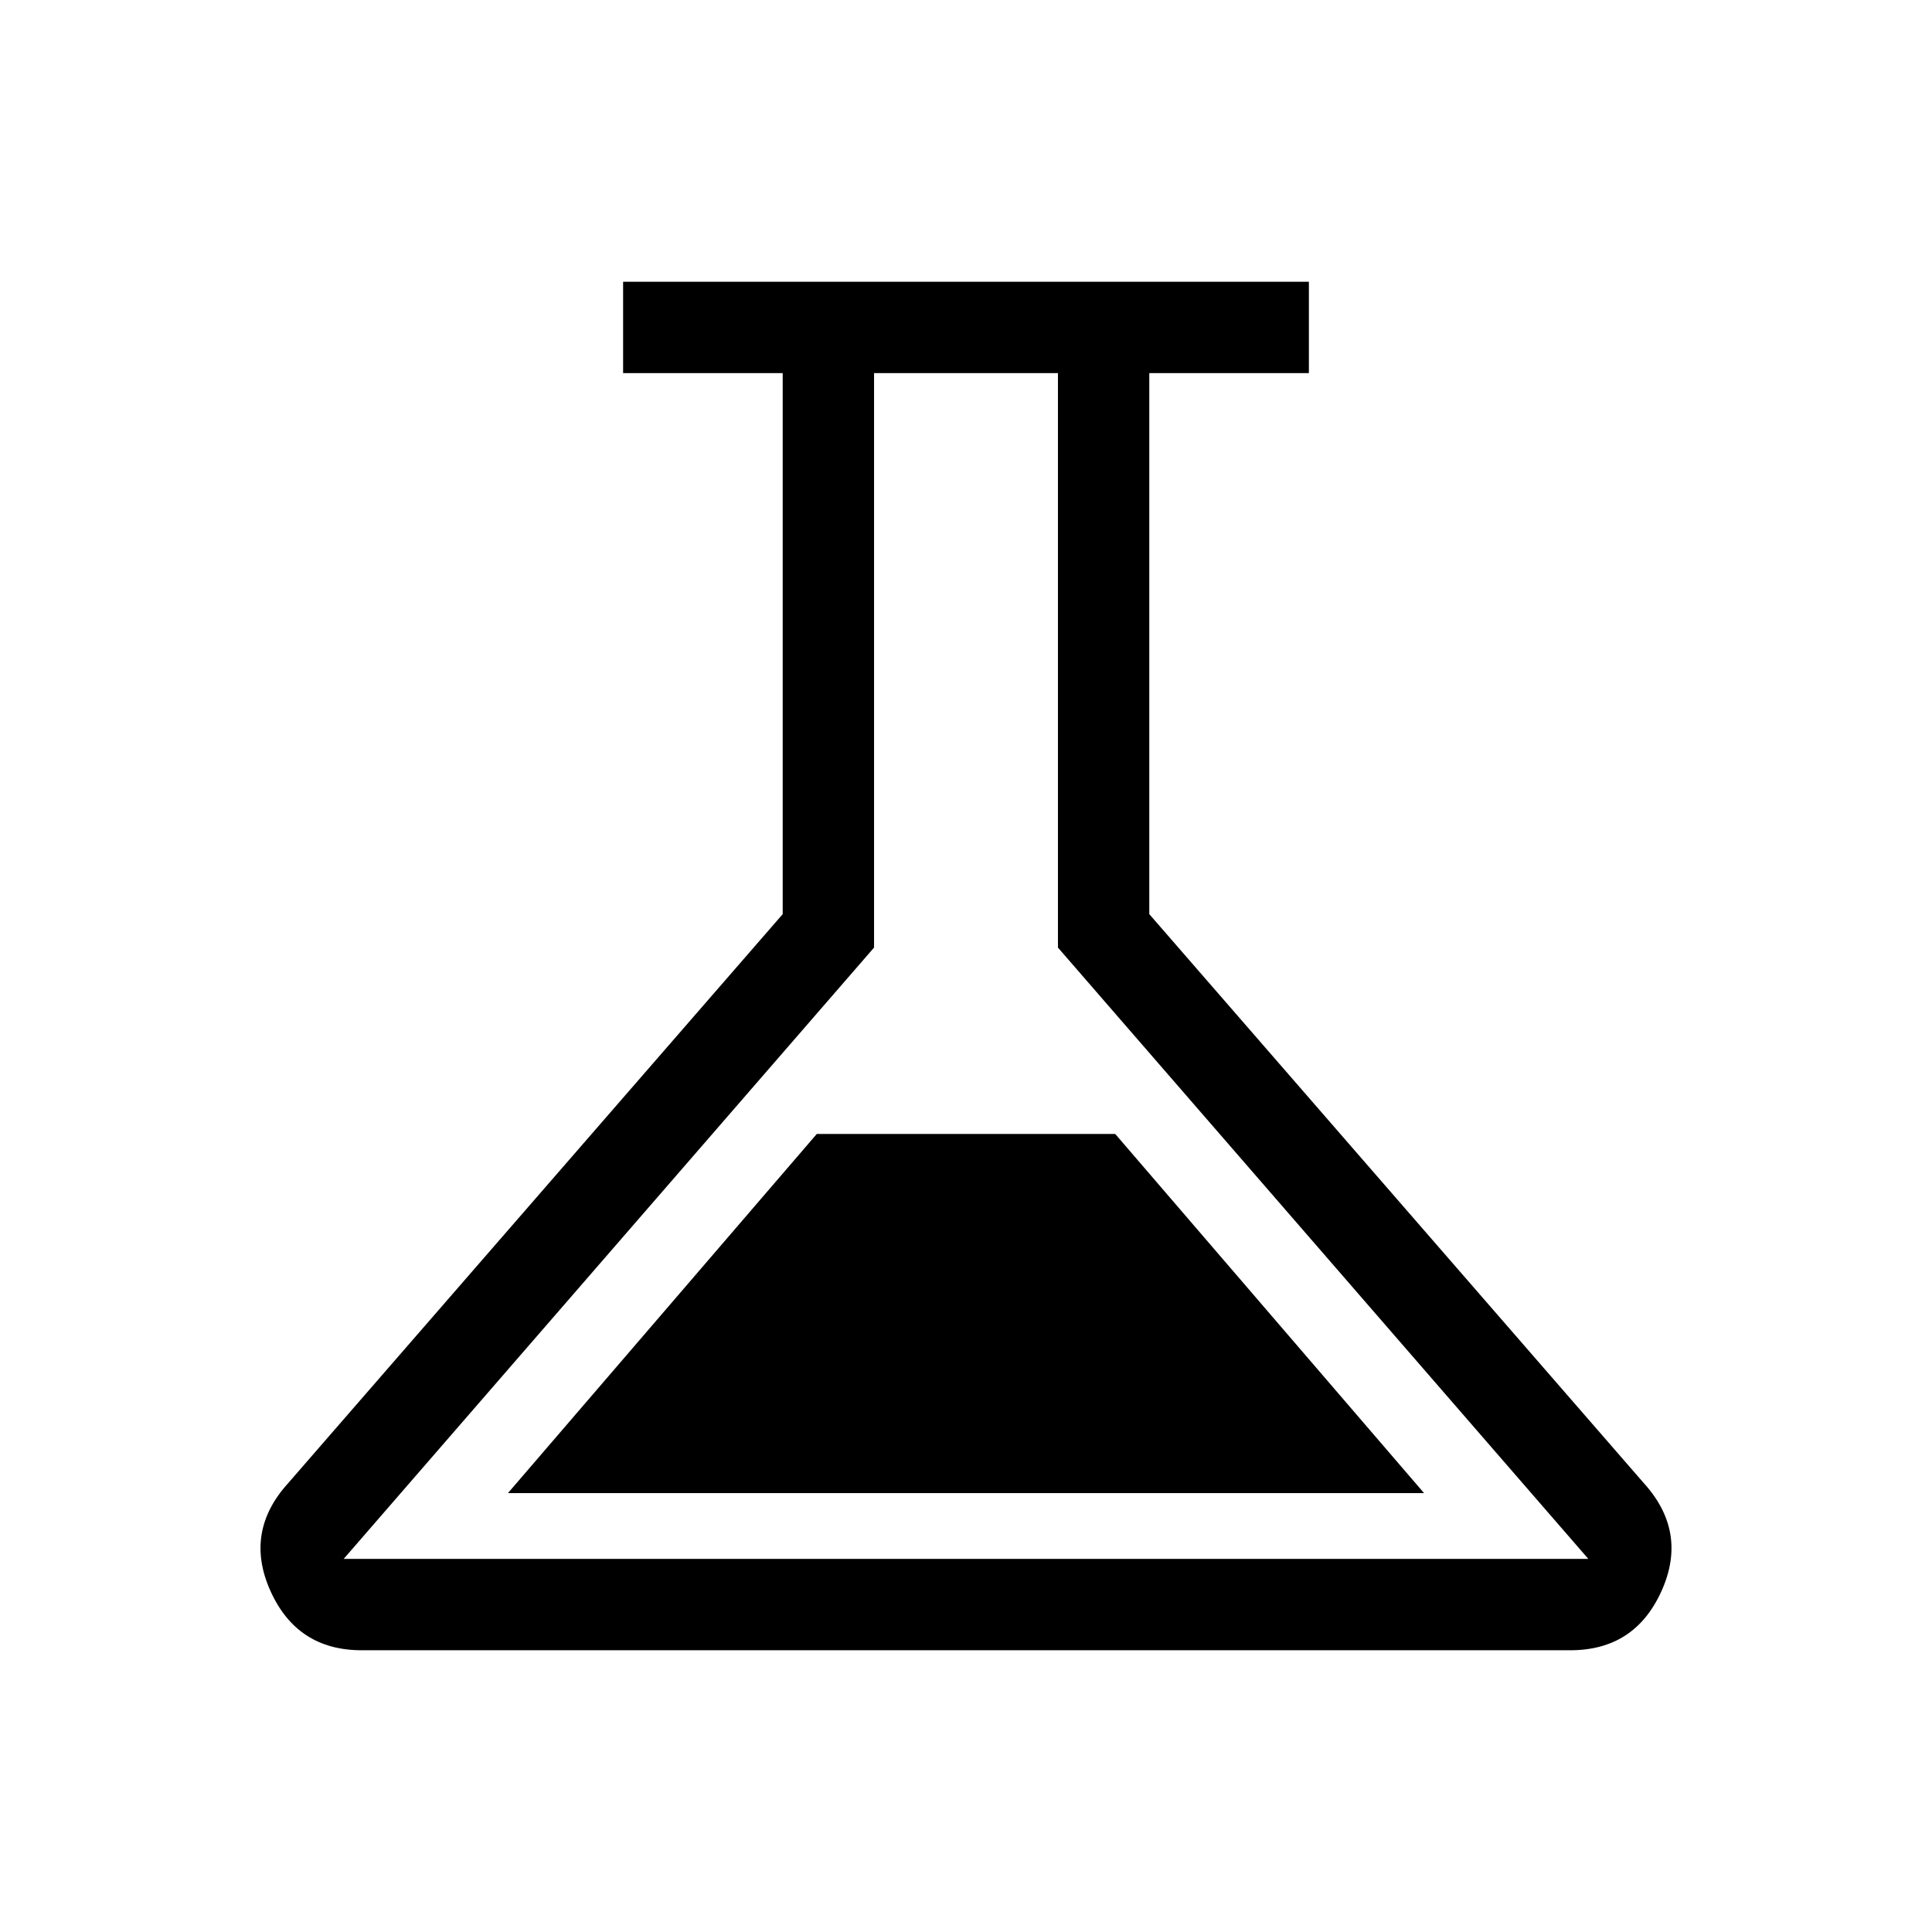 <svg xmlns="http://www.w3.org/2000/svg" height="48" viewBox="0 -960 960 960" width="48"><path d="M179.69-140q-32 0-45.27-29.39-13.26-29.38 8.81-53.69l245.69-282.69v-268.84h-79.3V-820h340.76v45.39h-79.3v268.84l245.69 282.69q22.07 24.31 8.81 53.69Q812.31-140 780.31-140H179.69Zm72.7-78.08h455.22L554.15-396.54h-148.3L252.39-218.08Zm-81.62 32.69h618.46L525.69-489.15v-285.46h-91.38v285.46L170.77-185.39ZM480-480Z"/></svg>